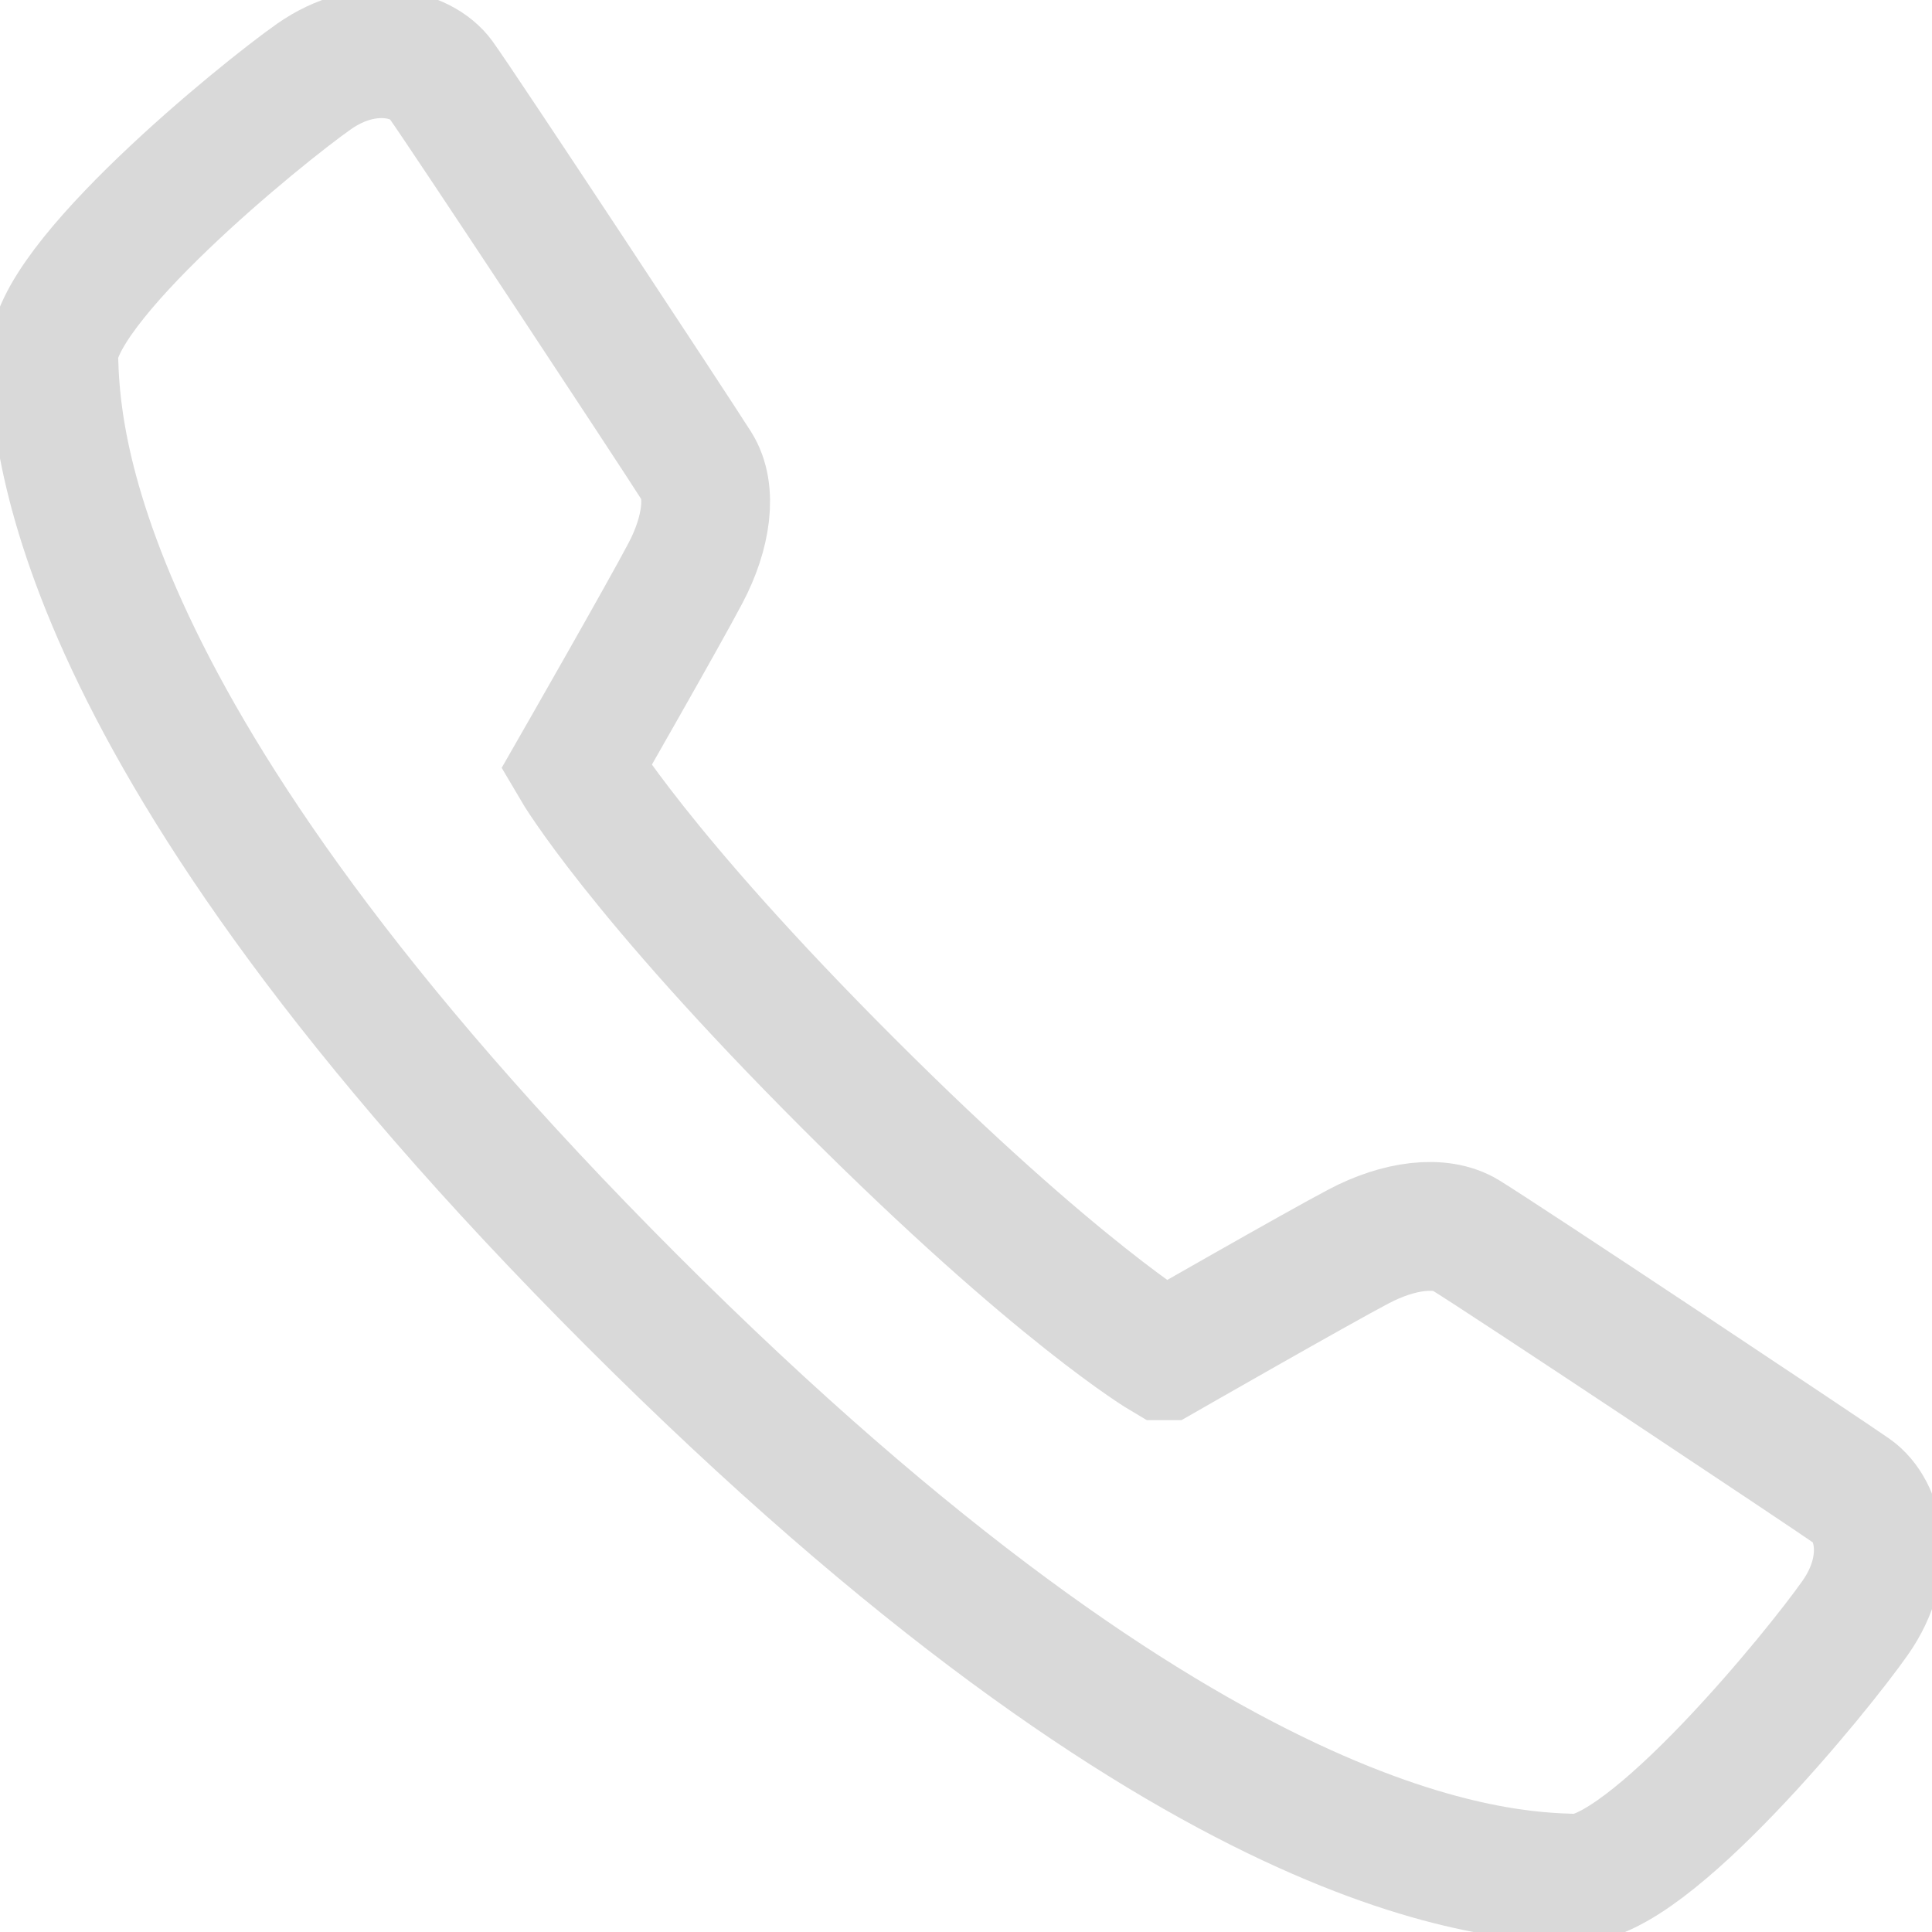 <?xml version="1.0" encoding="utf-8"?><svg width="30" height="30" fill="none" xmlns="http://www.w3.org/2000/svg" viewBox="0 0 30 30"><path d="M18.08 21.052s2.39-1.369 3.016-1.697c.623-.33 1.27-.414 1.662-.174.595.364 5.586 3.684 6.006 3.978.42.295.623 1.136.045 1.96-.575.824-3.23 4.082-4.355 4.047-1.127-.036-5.812-.139-14.647-8.976C.974 11.356.87 6.67.834 5.542.798 4.417 4.056 1.762 4.88 1.185 5.705.61 6.548.826 6.84 1.23c.333.461 3.615 5.437 3.976 6.007.248.39.157 1.04-.173 1.664-.328.626-1.697 3.016-1.697 3.016s.965 1.645 4.227 4.906c3.262 3.262 4.907 4.229 4.907 4.229z" stroke="#D9D9D9" stroke-width="2" stroke-miterlimit="10"/></svg>